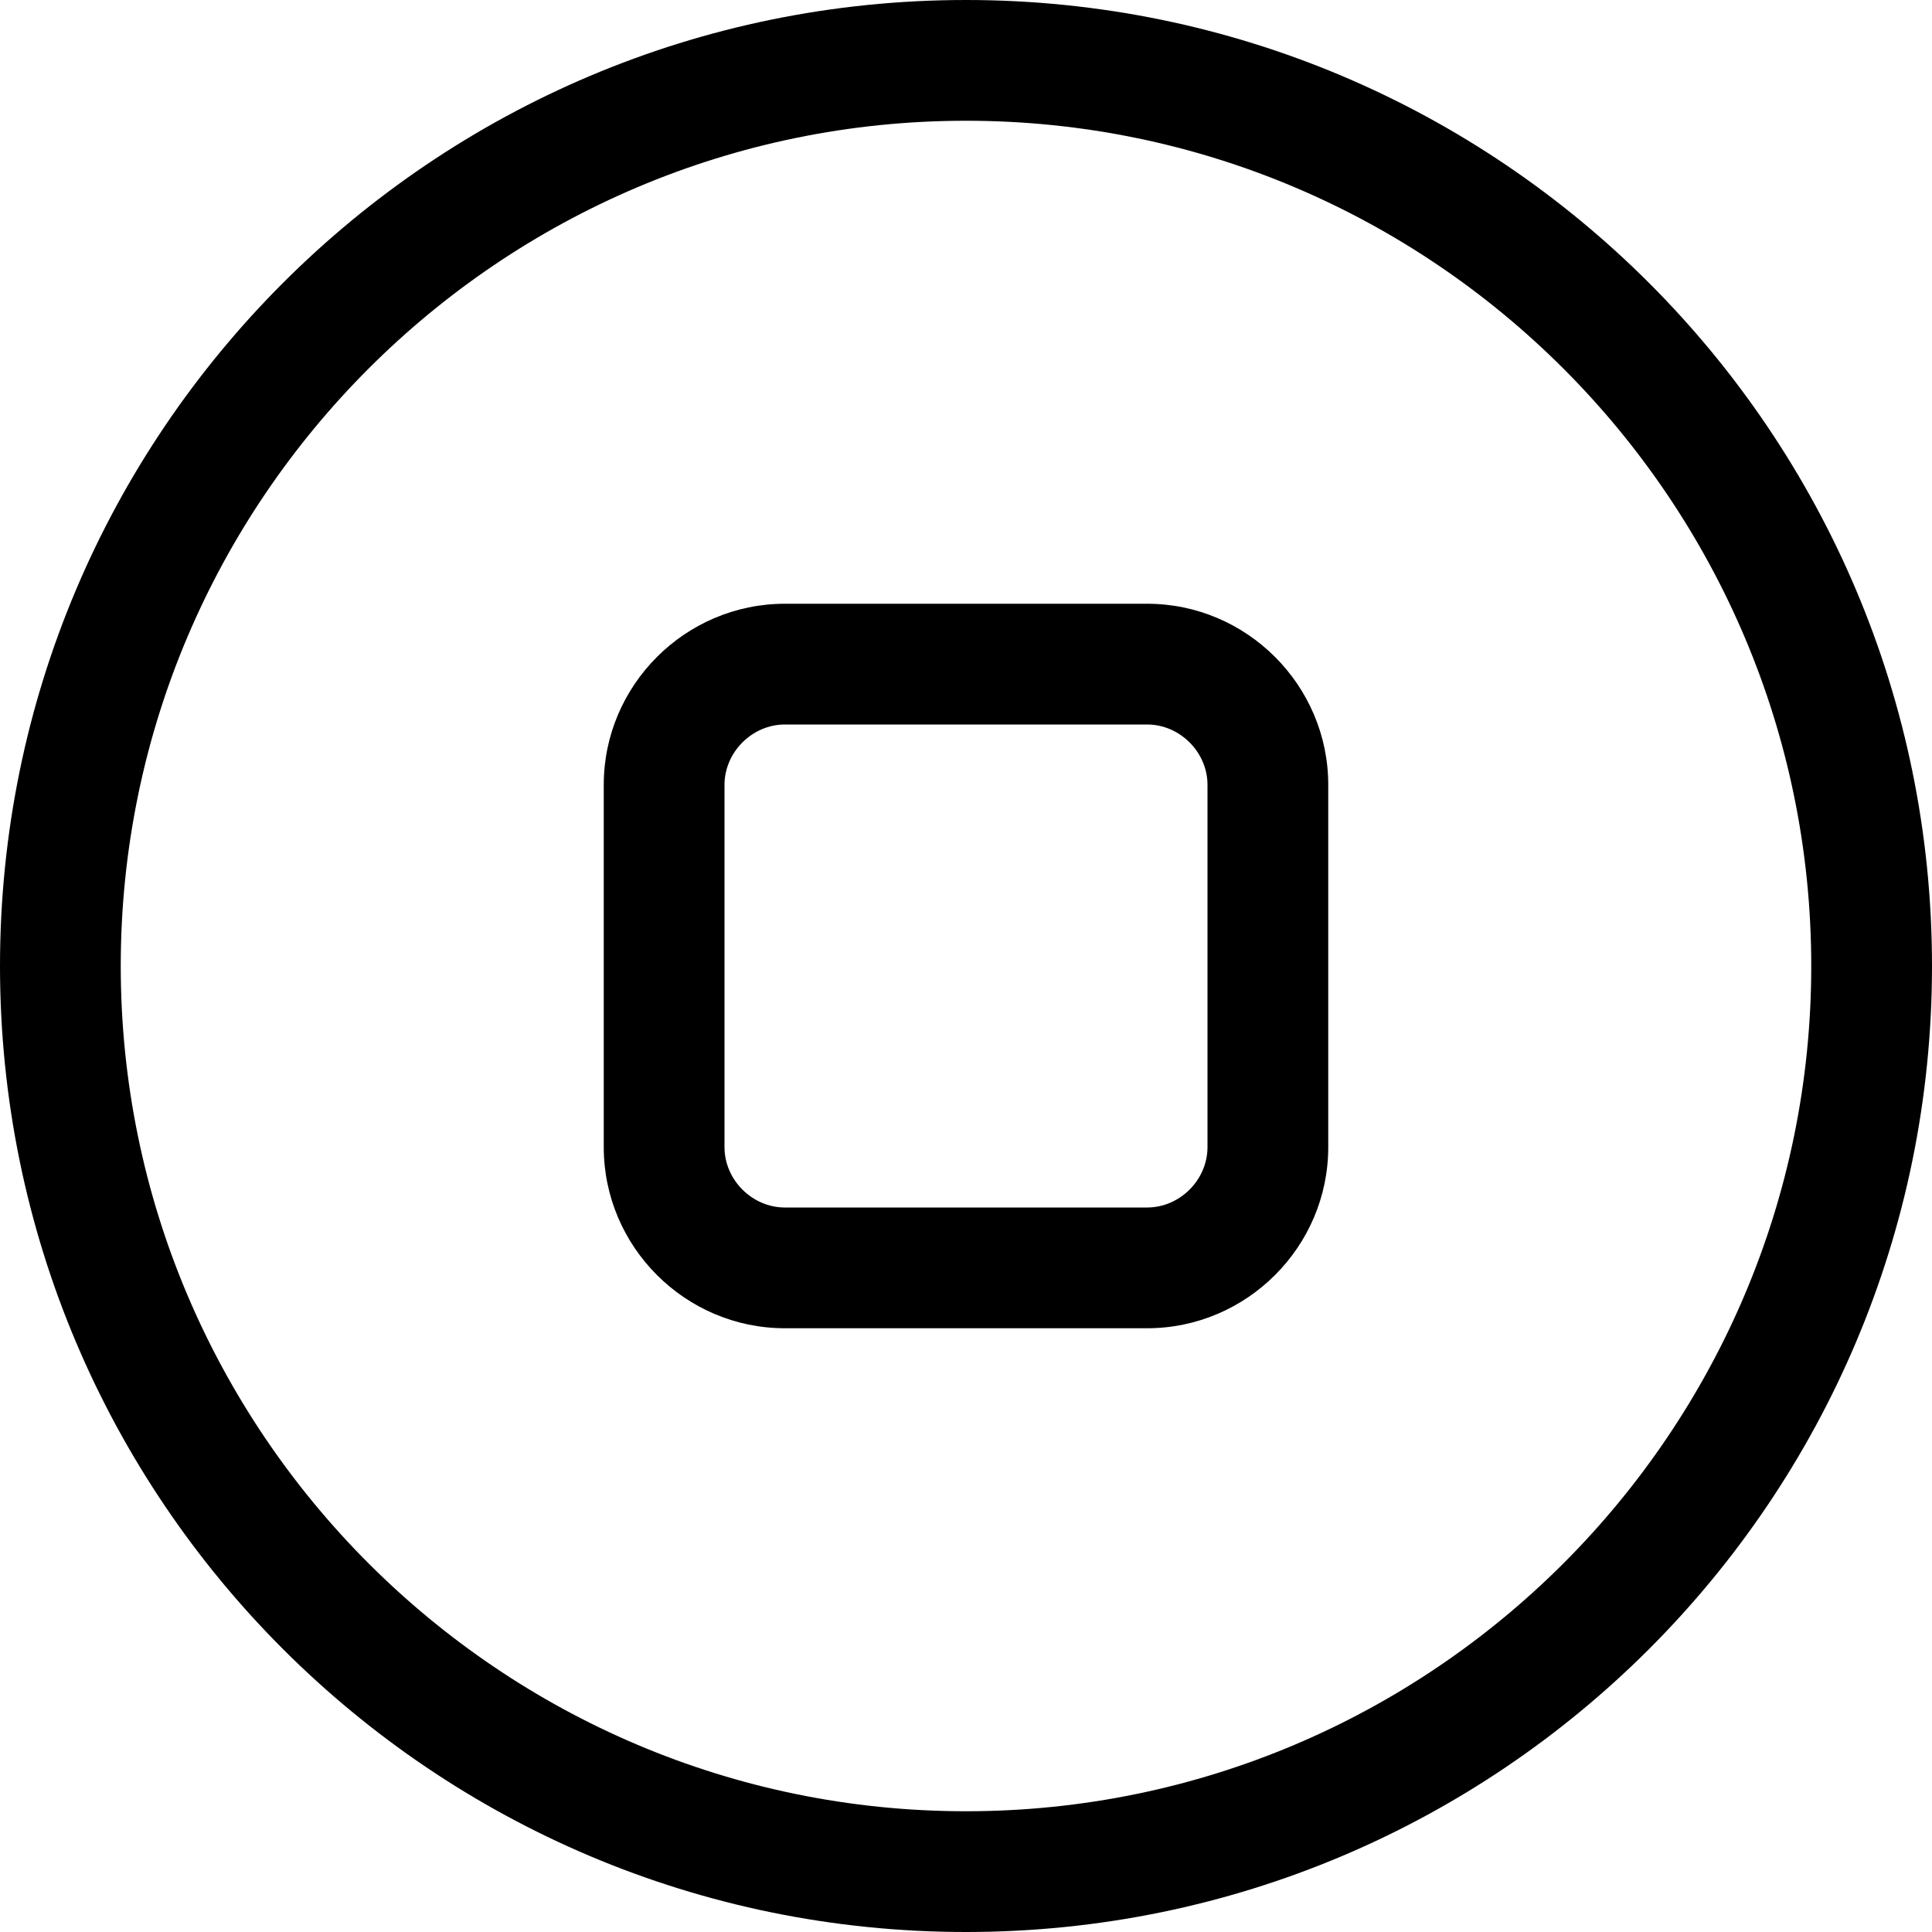<svg width="16" height="16" viewBox="0 0 16 16" xmlns="http://www.w3.org/2000/svg"><title>video-controls/stop-circle_16</title><path d="M8 0c4.418 0 8 3.582 8 8 0 4.418-3.582 8-8 8-4.418 0-8-3.582-8-8 0-4.418 3.582-8 8-8zm0 15c3.86 0 7-3.14 7-7 0-3.86-3.14-7-7-7-3.86 0-7 3.14-7 7 0 3.86 3.14 7 7 7zM9.5 5c.825 0 1.5.675 1.5 1.5l0 3c0 .825-.675 1.5-1.5 1.5l-3 0C5.675 11 5 10.325 5 9.5l0-3C5 5.675 5.675 5 6.5 5l3 0zm.5 4.5l0-3c0-.271-.229-.5-.5-.5l-3 0c-.271 0-.5.229-.5.5l0 3c0 .271.229.5.5.5l3 0c.271 0 .5-.229.5-.5z" fill="#000" fill-rule="evenodd"/></svg>